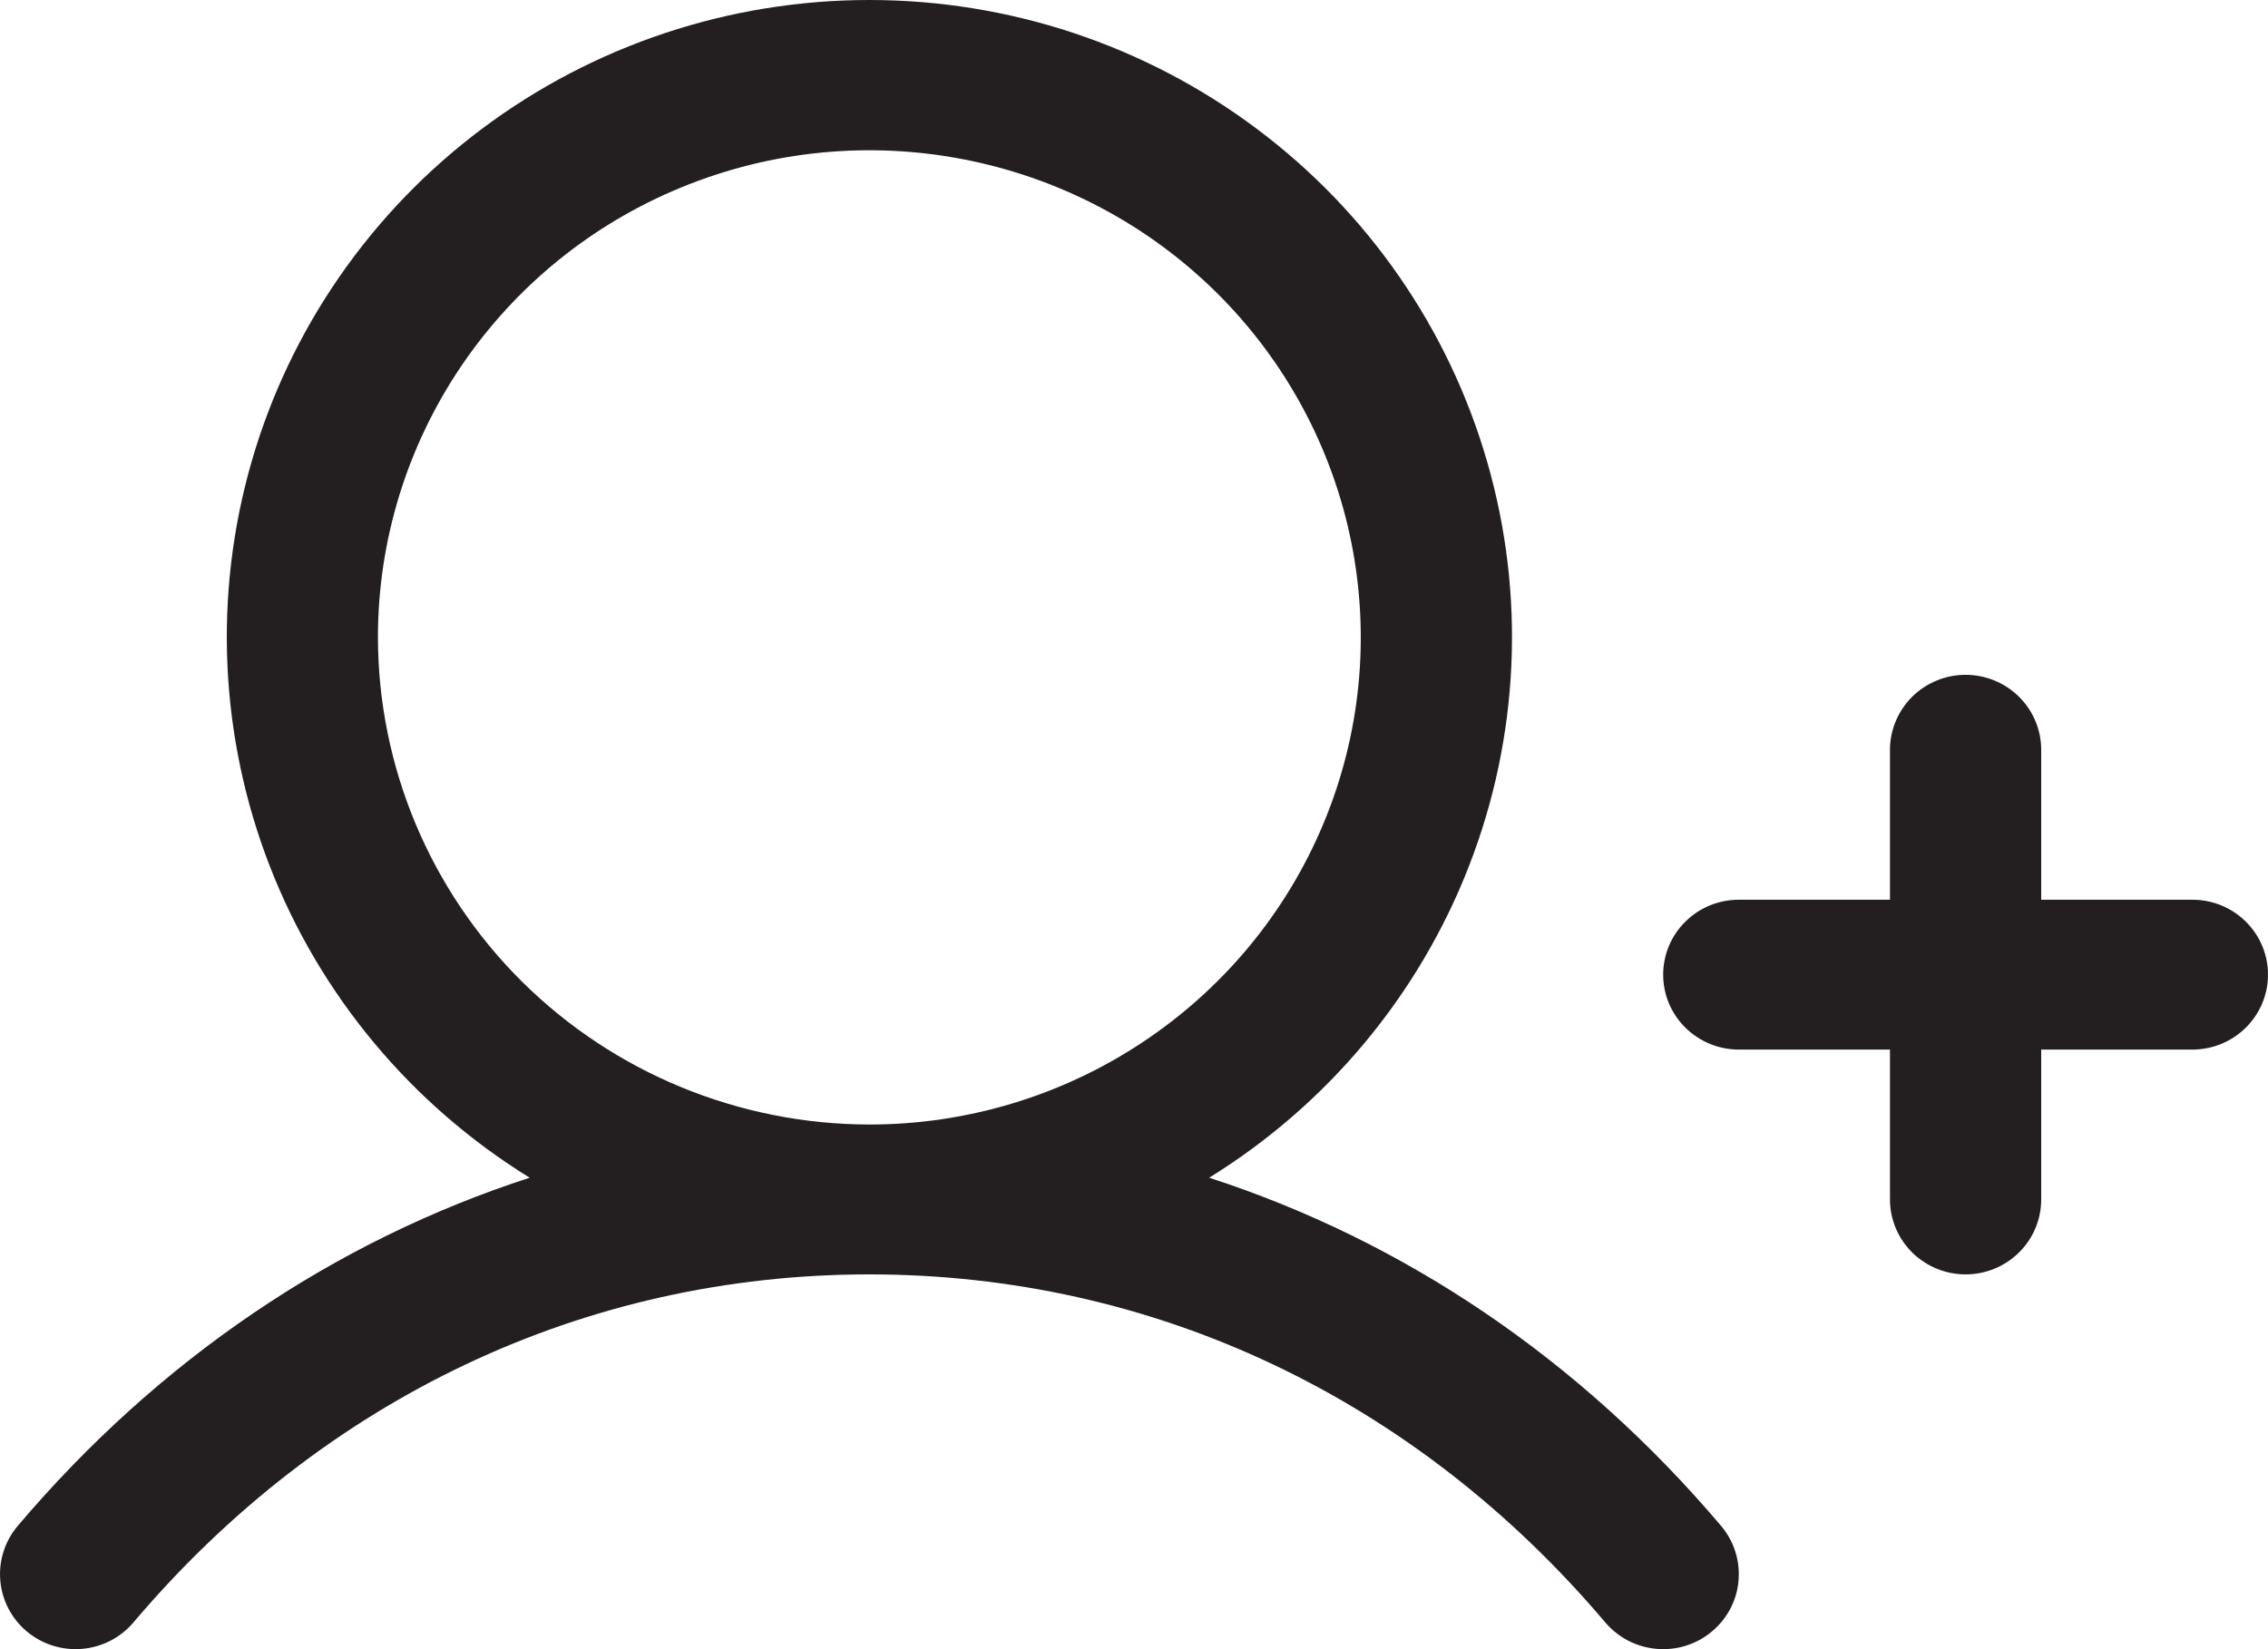 <svg width="22" height="16" viewBox="0 0 22 16" fill="none" xmlns="http://www.w3.org/2000/svg">
<path id="Vector" d="M22 9.456C22 9.649 21.923 9.833 21.785 9.97C21.648 10.106 21.461 10.183 21.267 10.183H19.8V11.637C19.8 11.83 19.723 12.015 19.585 12.151C19.448 12.287 19.261 12.364 19.067 12.364C18.872 12.364 18.686 12.287 18.548 12.151C18.411 12.015 18.333 11.83 18.333 11.637V10.183H16.867C16.672 10.183 16.486 10.106 16.348 9.97C16.21 9.833 16.133 9.649 16.133 9.456C16.133 9.263 16.21 9.078 16.348 8.942C16.486 8.805 16.672 8.729 16.867 8.729H18.333V7.274C18.333 7.082 18.411 6.897 18.548 6.76C18.686 6.624 18.872 6.547 19.067 6.547C19.261 6.547 19.448 6.624 19.585 6.76C19.723 6.897 19.8 7.082 19.8 7.274V8.729H21.267C21.461 8.729 21.648 8.805 21.785 8.942C21.923 9.078 22 9.263 22 9.456ZM16.695 14.804C16.82 14.952 16.881 15.143 16.864 15.335C16.848 15.528 16.754 15.705 16.605 15.829C16.456 15.954 16.264 16.014 16.07 15.997C15.876 15.981 15.697 15.888 15.571 15.74C13.727 13.563 11.191 12.364 8.433 12.364C5.675 12.364 3.139 13.563 1.295 15.74C1.17 15.888 0.991 15.98 0.797 15.997C0.603 16.014 0.41 15.953 0.261 15.829C0.113 15.705 0.019 15.527 0.003 15.335C-0.014 15.143 0.047 14.952 0.172 14.804C1.542 13.188 3.245 12.04 5.138 11.426C3.988 10.716 3.103 9.654 2.616 8.401C2.13 7.148 2.068 5.772 2.44 4.481C2.812 3.19 3.599 2.054 4.68 1.246C5.761 0.437 7.079 0 8.433 0C9.788 0 11.105 0.437 12.186 1.246C13.268 2.054 14.054 3.19 14.426 4.481C14.799 5.772 14.737 7.148 14.25 8.401C13.763 9.654 12.878 10.716 11.729 11.426C13.622 12.04 15.325 13.188 16.695 14.804ZM8.433 10.91C9.376 10.91 10.298 10.633 11.081 10.113C11.865 9.594 12.476 8.856 12.837 7.992C13.198 7.129 13.292 6.179 13.108 5.262C12.924 4.345 12.47 3.503 11.804 2.842C11.137 2.181 10.288 1.731 9.363 1.549C8.438 1.366 7.48 1.46 6.609 1.818C5.738 2.175 4.994 2.781 4.47 3.558C3.946 4.335 3.666 5.249 3.666 6.184C3.668 7.437 4.171 8.638 5.064 9.524C5.958 10.41 7.169 10.908 8.433 10.91Z" fill="#231F20"/>
</svg>
